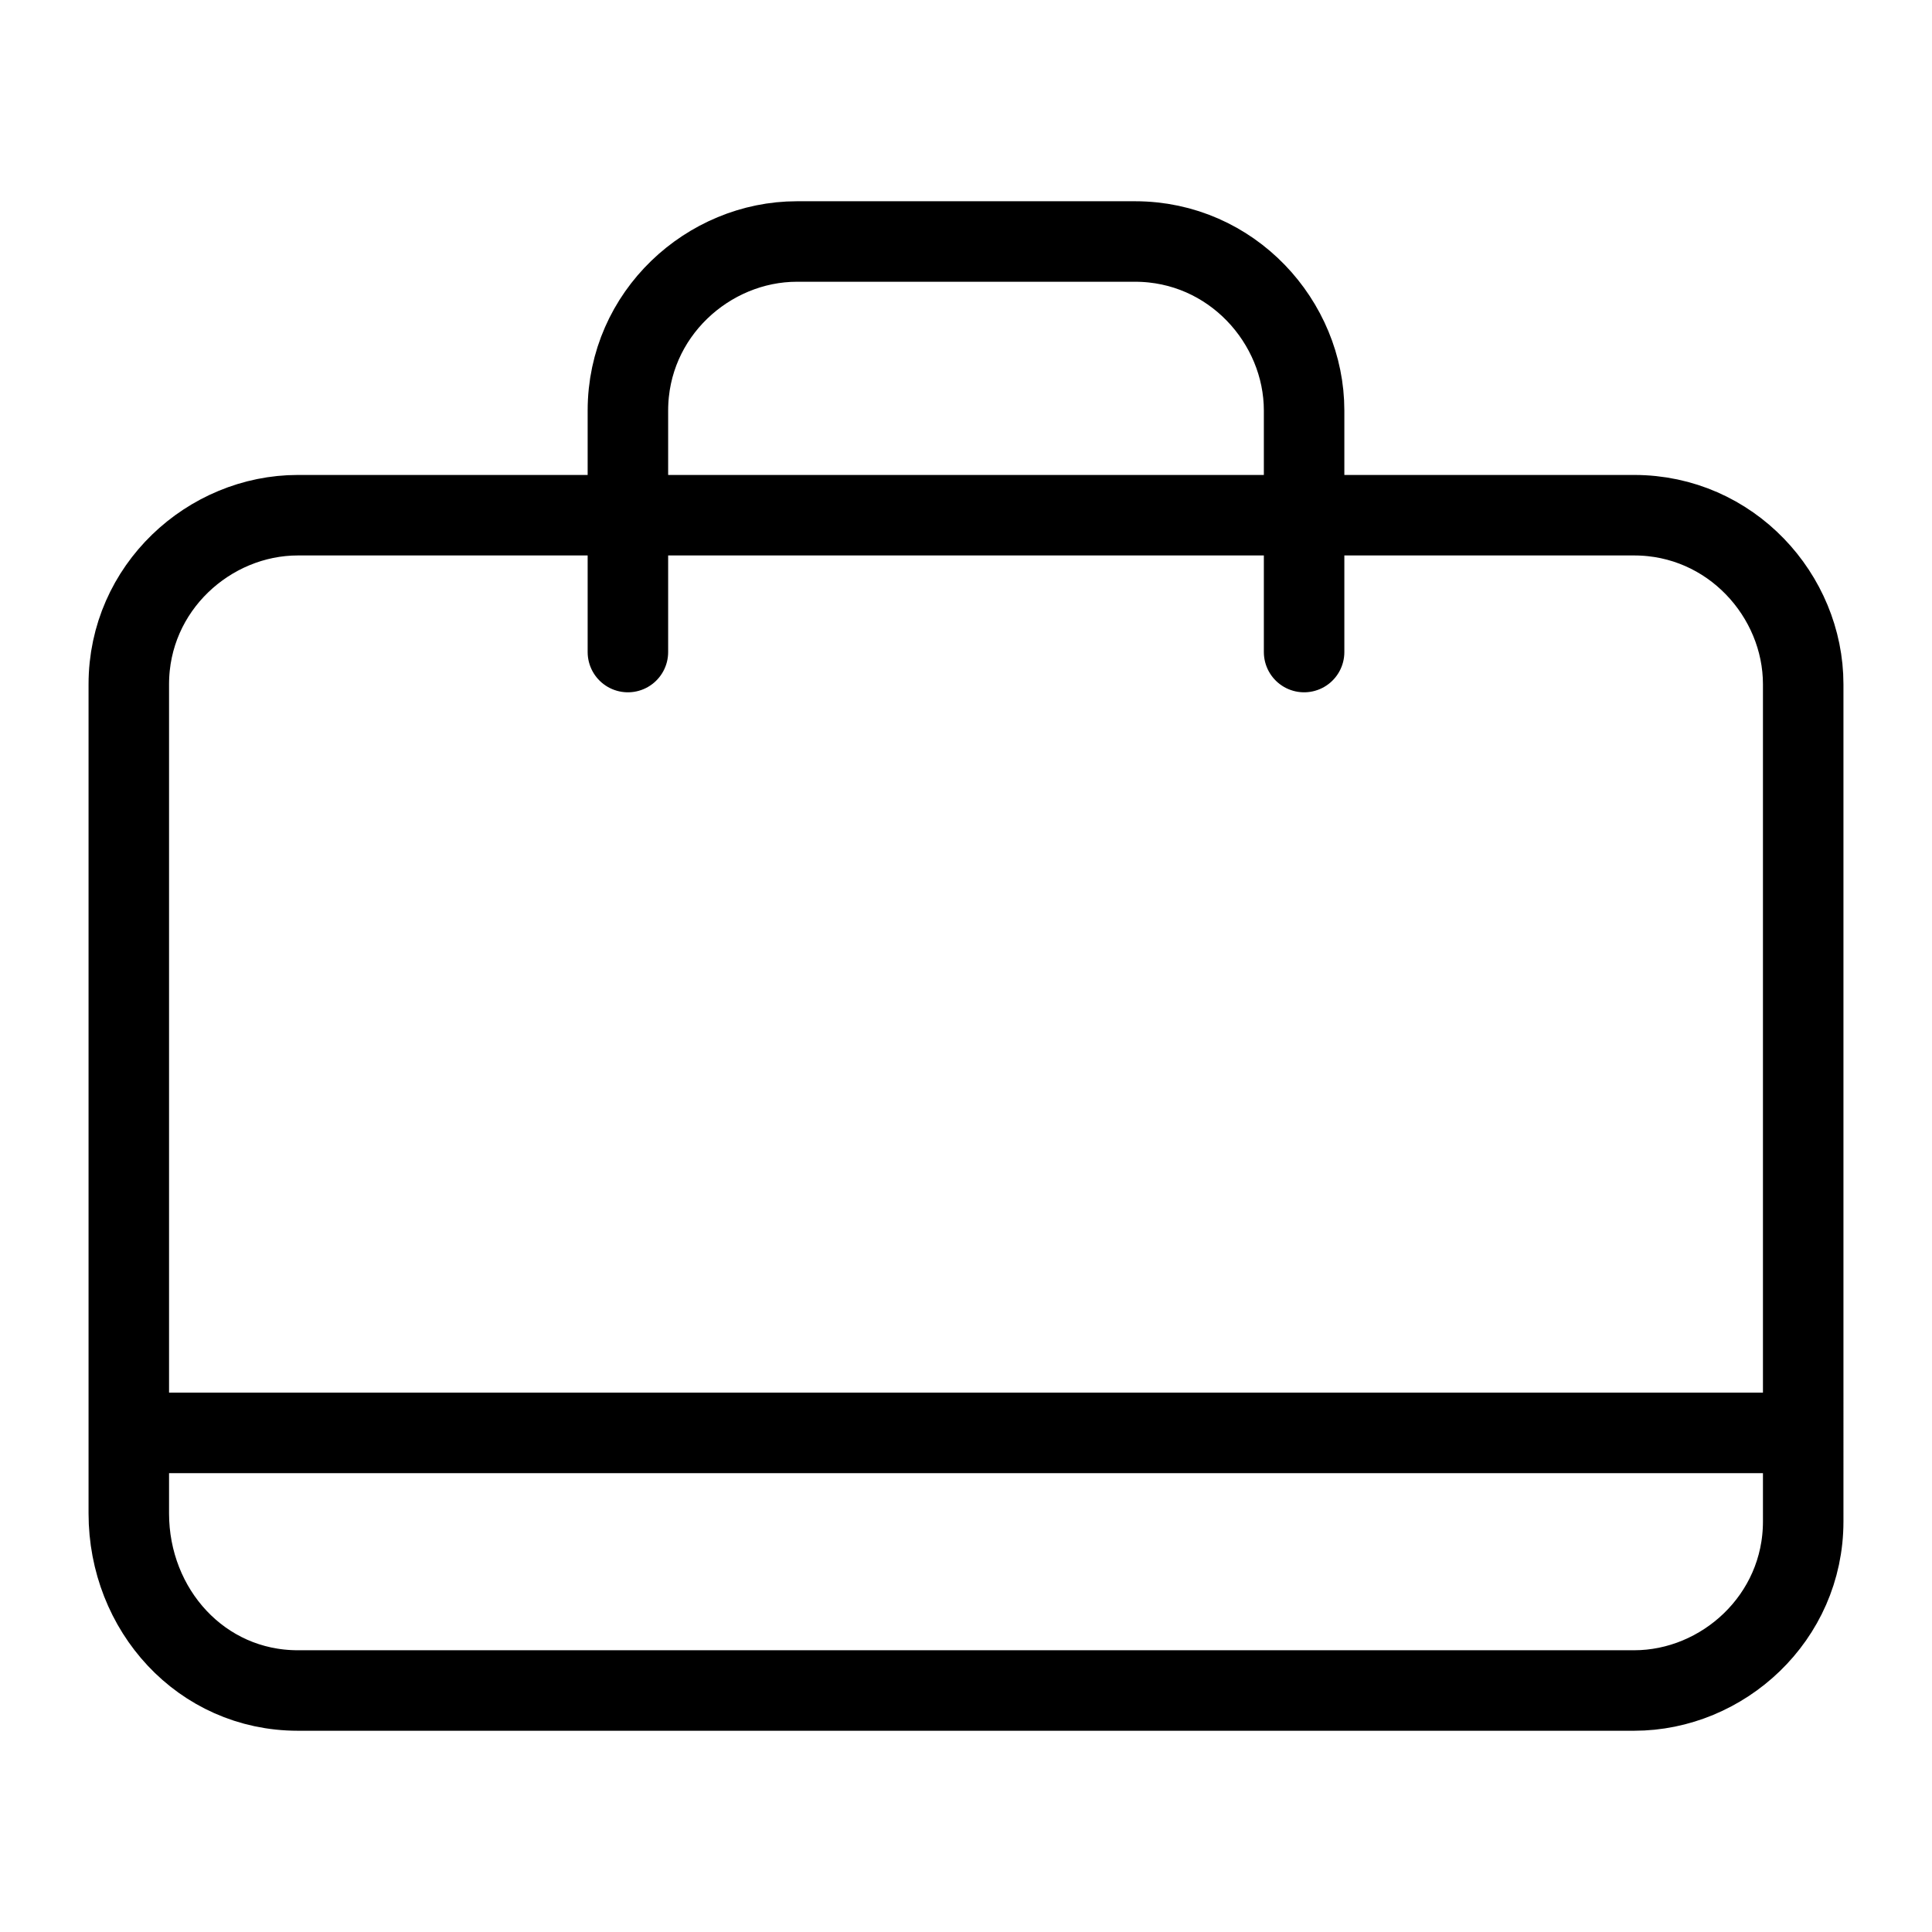 <?xml version="1.0" encoding="utf-8"?>
<svg version="1.1" id="Alee_Moqadam" xmlns="http://www.w3.org/2000/svg" viewBox="0 0 24 24">
<path fill="none" stroke="#000000" stroke-linecap="round" stroke-linejoin="round" 
	d="M3.7,6.4
	c-1.1,0-2.1,0.9-2.1,2.1v10.3C1.6,20,2.5,21,3.7,21h16.6c1.1,0,2.1-0.9,2.1-2.1V8.5c0-1.1-0.9-2.1-2.1-2.1H3.7z M16.2,8.1v-3
	C16.2,4,15.3,3,14.1,3H9.9C8.8,3,7.8,3.9,7.8,5.1v3 M1.6,17.8h20.8"/>
</svg>
